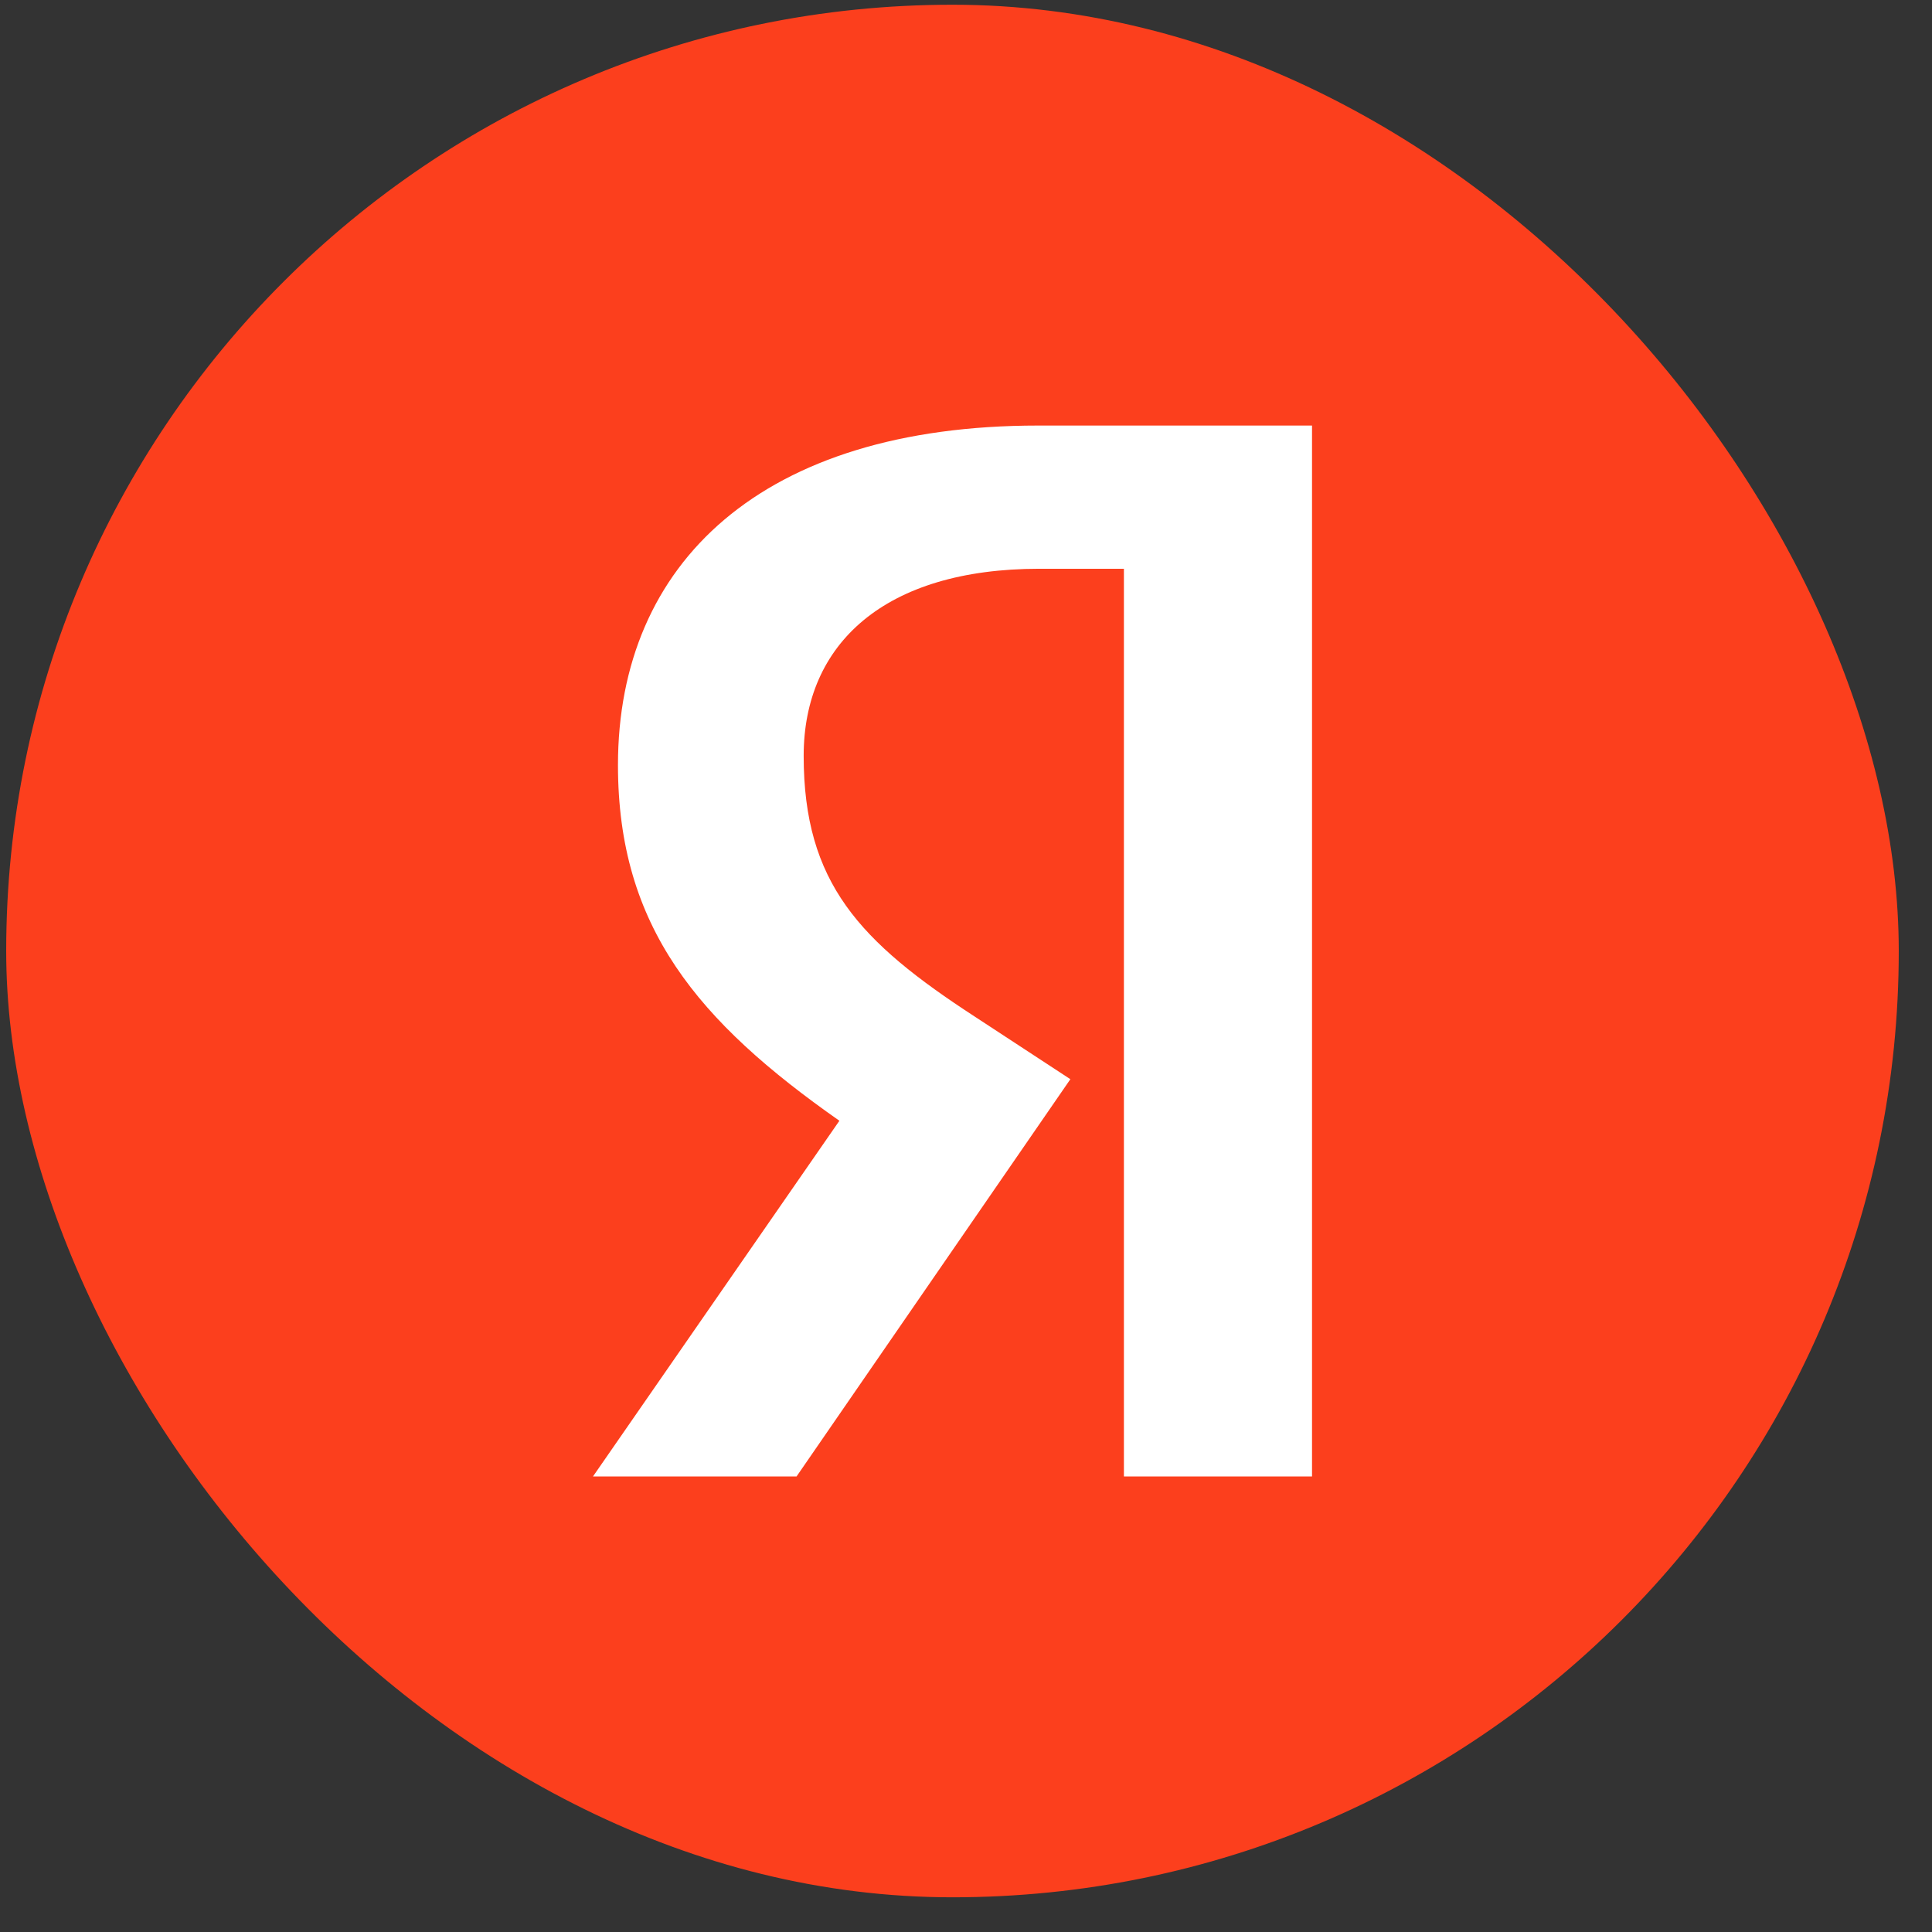 <svg width="49" height="49" viewBox="0 0 49 49" fill="none" xmlns="http://www.w3.org/2000/svg">
<rect x="0" y="0" width="49" height="49" fill="#333333" stroke="none"/>
<rect x="0.157" y="0.12" width="48" height="48" rx="24" fill="#FC3F1D"/>
<path d="M28.505 37.447H33.276V10.793H26.331C19.326 10.793 15.673 14.278 15.673 19.404C15.673 23.505 17.696 25.906 21.289 28.425L15.039 37.447H20.202L27.147 27.371L24.731 25.789C21.802 23.885 20.383 22.392 20.383 19.17C20.383 16.328 22.436 14.425 26.362 14.425H28.505V37.447Z" fill="white"/>
</svg>
